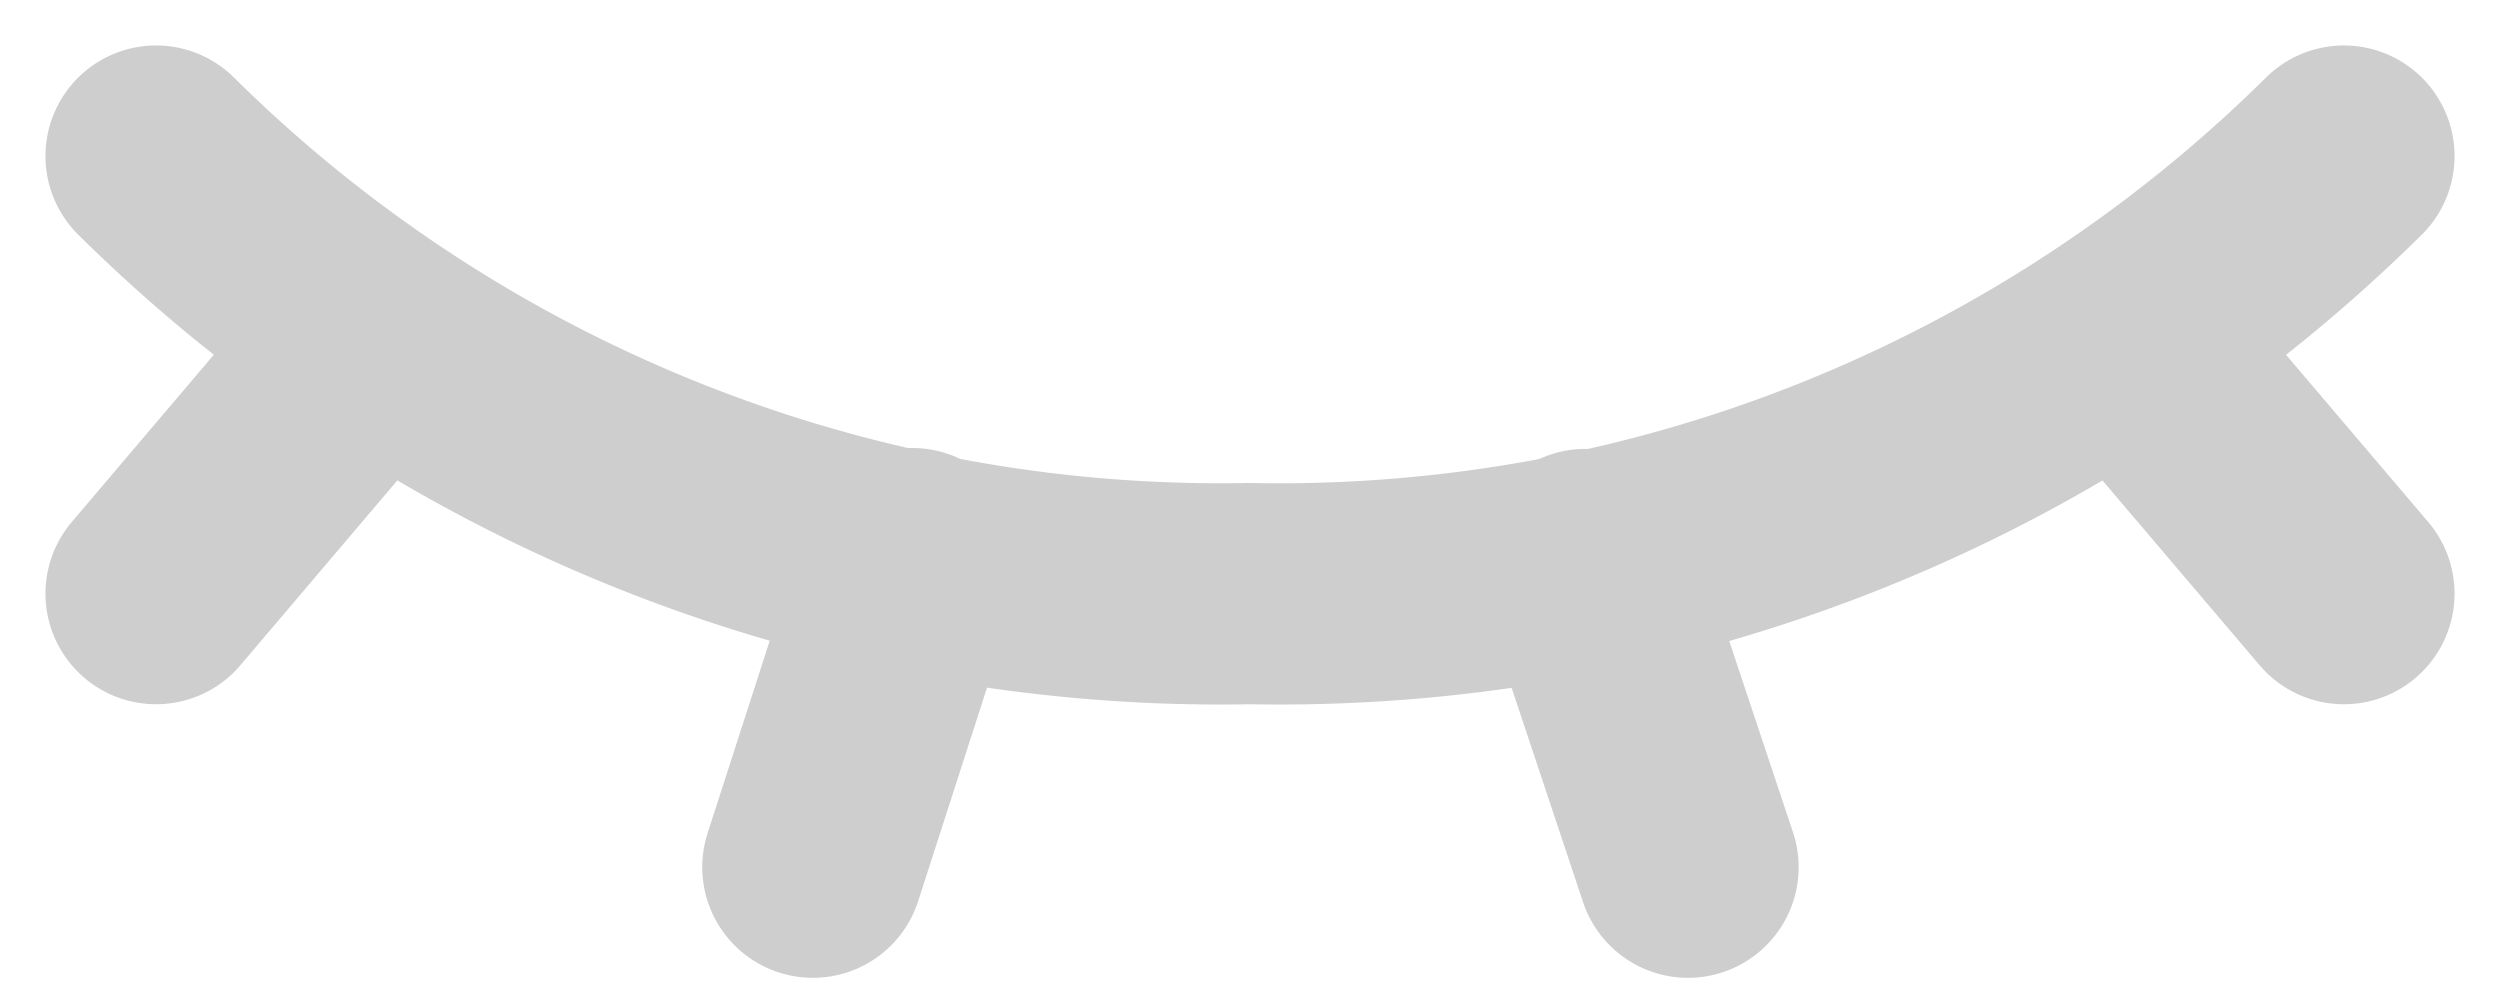<svg xmlns="http://www.w3.org/2000/svg" width="22.599" height="9.103" viewBox="0 0 22.599 9.103">
  <path id="theeyeclose" d="M3,15a13.673,13.673,0,0,0,9.888,3.955A13.673,13.673,0,0,0,22.777,15m-17.8,1.627L3,18.955m19.777,0L20.8,16.63M9.837,18.639l-.9,2.789m6.984-2.781.927,2.781" transform="translate(-1.589 -13.589)" fill="none" stroke="#cecece" stroke-linecap="round" stroke-linejoin="round" stroke-width="2"/>
</svg>
